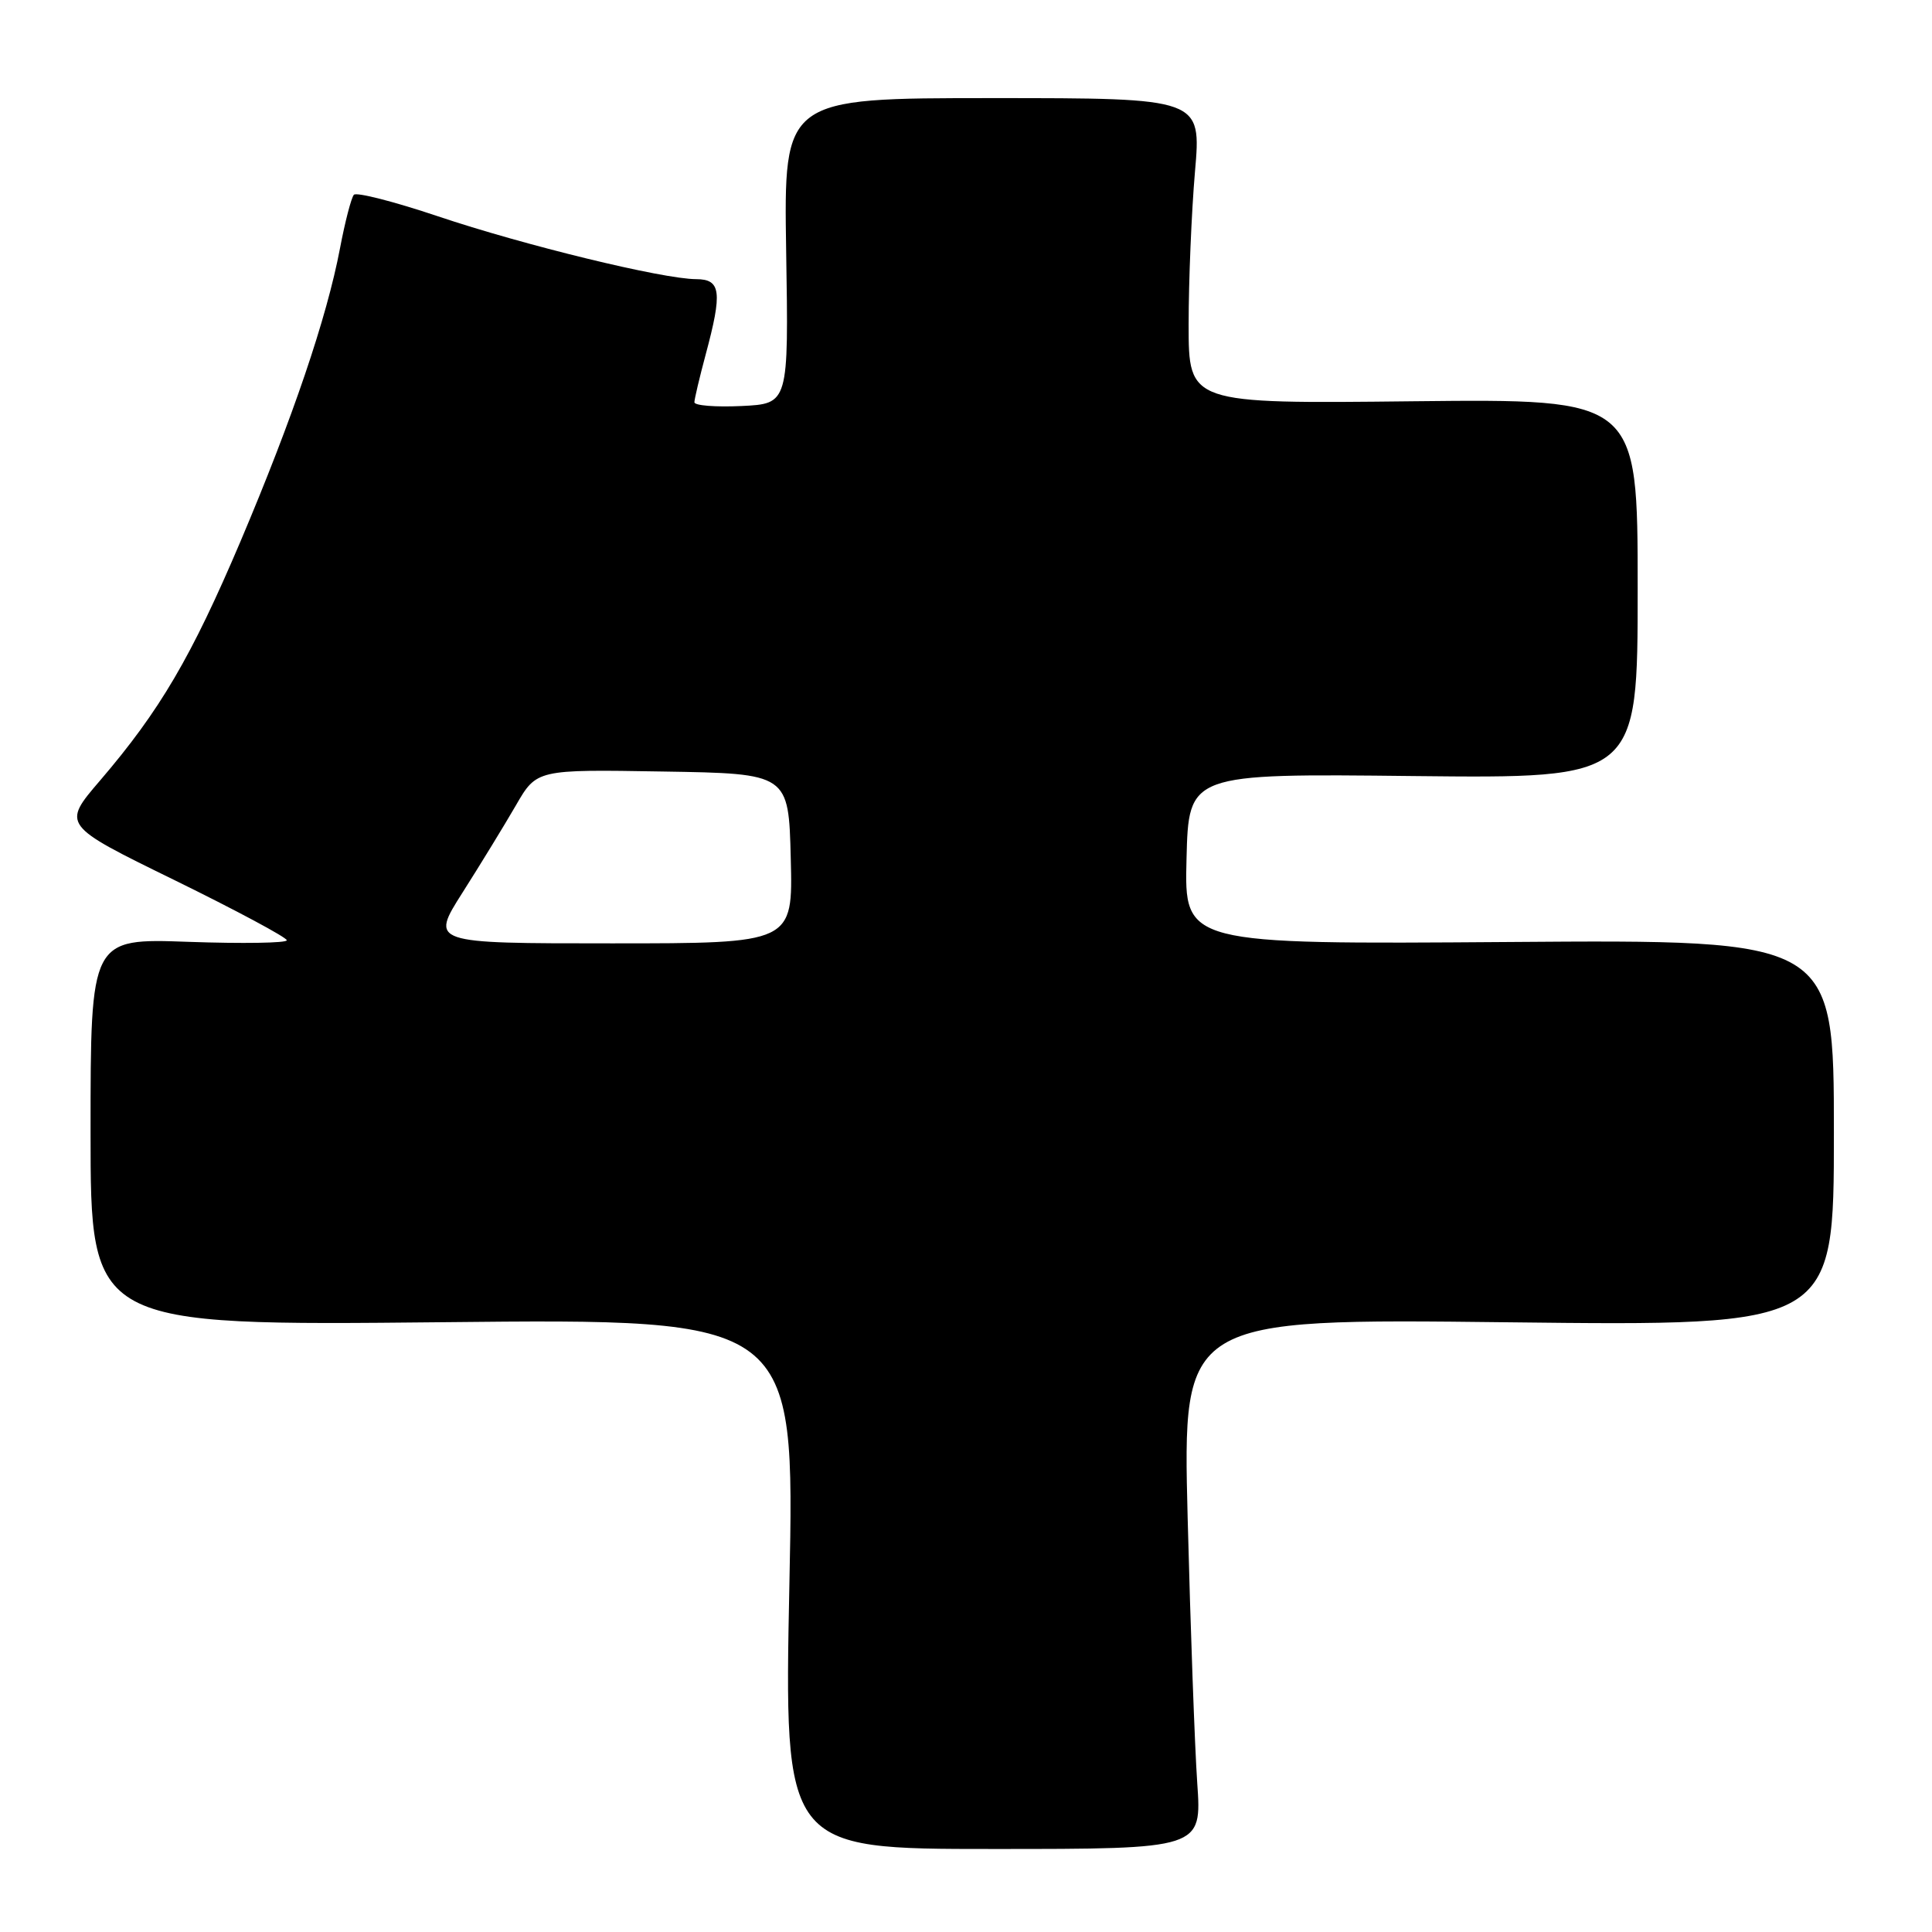 <?xml version="1.0" encoding="UTF-8" standalone="no"?>
<!DOCTYPE svg PUBLIC "-//W3C//DTD SVG 1.1//EN" "http://www.w3.org/Graphics/SVG/1.1/DTD/svg11.dtd" >
<svg xmlns="http://www.w3.org/2000/svg" xmlns:xlink="http://www.w3.org/1999/xlink" version="1.1" viewBox="0 0 256 256">
 <g >
 <path fill="currentColor"
d=" M 158.64 236.25 C 158.31 231.44 157.74 215.62 157.37 201.11 C 156.70 174.71 156.70 174.71 199.85 175.21 C 243.00 175.71 243.00 175.71 243.00 150.10 C 243.00 124.50 243.00 124.50 199.97 124.82 C 156.93 125.13 156.93 125.13 157.22 113.82 C 157.50 102.50 157.50 102.50 187.25 102.83 C 217.00 103.15 217.00 103.15 217.00 78.00 C 217.00 52.85 217.00 52.85 187.25 53.17 C 157.50 53.50 157.50 53.50 157.50 43.00 C 157.50 37.22 157.88 28.11 158.34 22.75 C 159.19 13.00 159.19 13.00 131.52 13.00 C 103.85 13.00 103.85 13.00 104.17 33.25 C 104.50 53.50 104.50 53.50 98.25 53.80 C 94.81 53.96 92.01 53.74 92.01 53.30 C 92.02 52.86 92.69 50.02 93.50 47.00 C 95.74 38.67 95.53 37.00 92.25 36.99 C 87.83 36.98 69.37 32.48 58.00 28.65 C 52.22 26.71 47.22 25.43 46.89 25.81 C 46.55 26.19 45.72 29.38 45.05 32.91 C 43.30 42.12 38.79 55.40 31.87 71.73 C 25.35 87.07 21.19 94.16 13.27 103.41 C 8.20 109.32 8.20 109.32 23.10 116.61 C 31.30 120.63 38.00 124.22 38.00 124.59 C 38.00 124.96 32.15 125.05 25.00 124.80 C 12.00 124.33 12.00 124.33 12.00 150.00 C 12.00 175.67 12.00 175.67 58.66 175.20 C 105.32 174.72 105.32 174.72 104.60 209.86 C 103.89 245.00 103.89 245.00 131.57 245.00 C 159.25 245.00 159.25 245.00 158.64 236.25 Z  M 61.30 118.25 C 63.66 114.54 66.83 109.35 68.35 106.73 C 71.11 101.95 71.11 101.95 87.81 102.23 C 104.50 102.50 104.50 102.50 104.78 113.75 C 105.07 125.00 105.07 125.00 81.04 125.00 C 57.01 125.00 57.01 125.00 61.30 118.25 Z "/>
</g>
</svg>